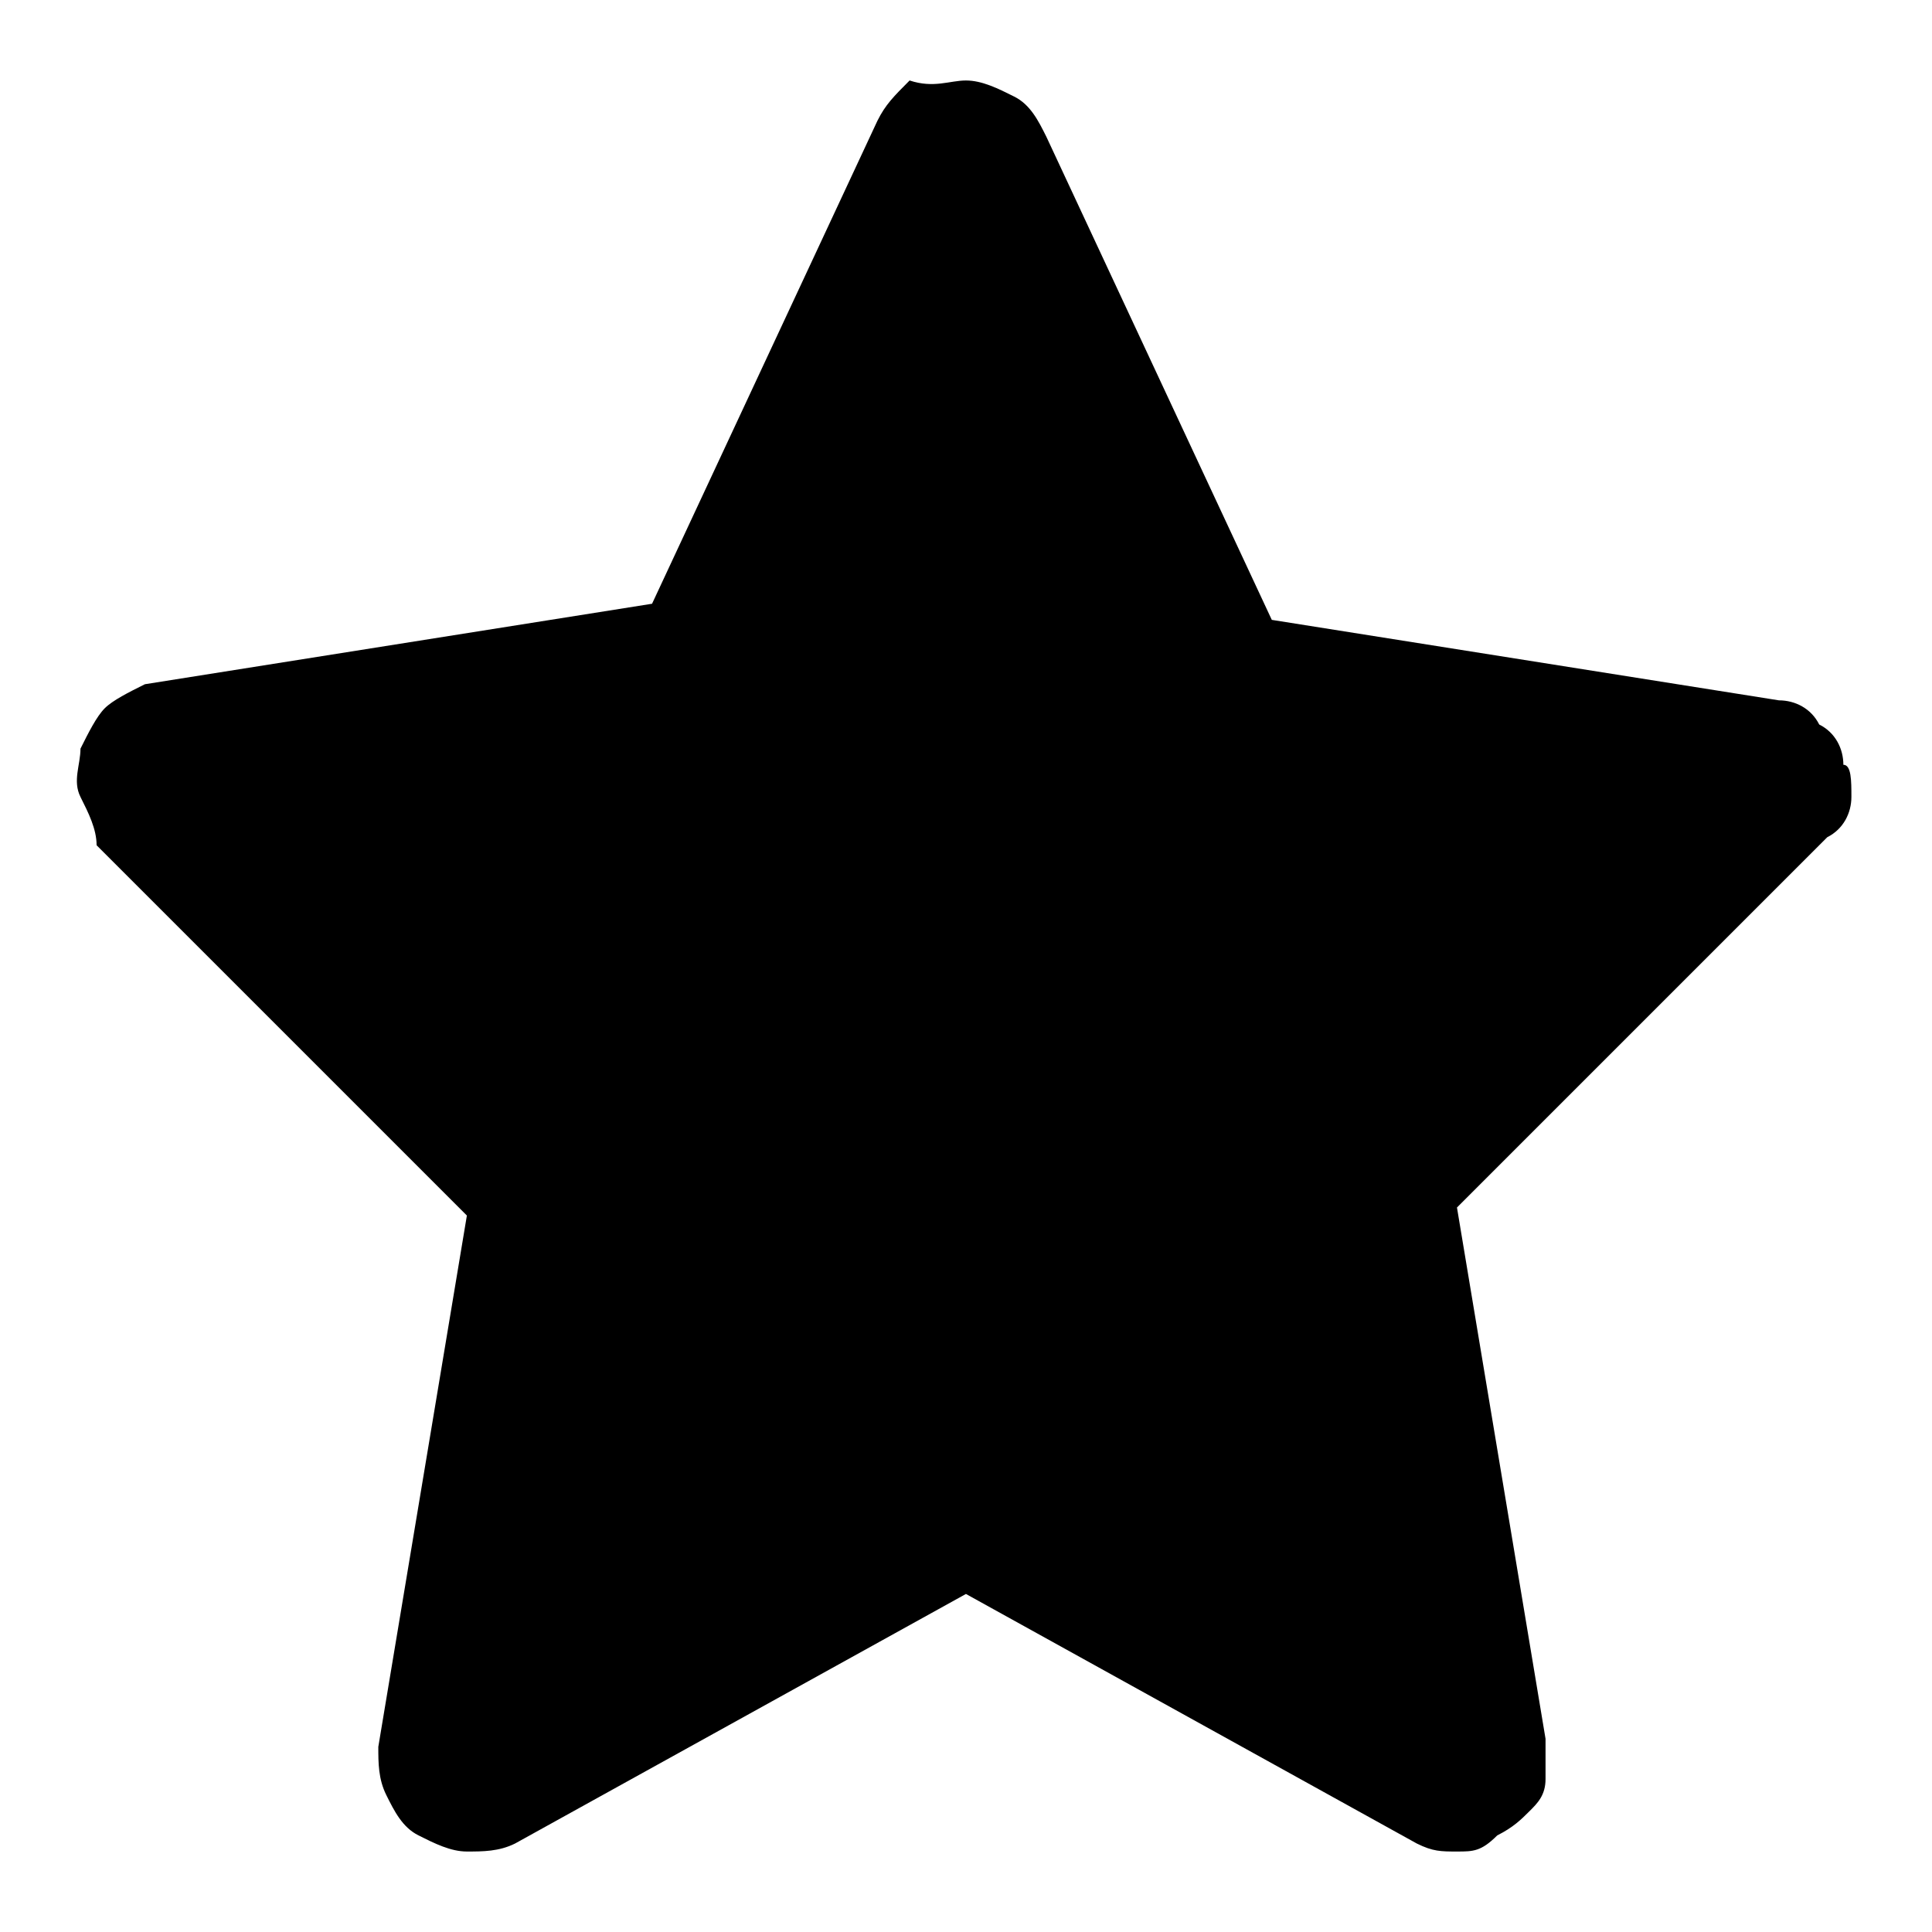 <!-- Generated by IcoMoon.io -->
<svg version="1.1" xmlns="http://www.w3.org/2000/svg" width="32" height="32" viewBox="0 0 32 32">
<path d="M24.133 30.667c-0.267 0-0.4 0-0.667-0.133l-7.467-4.133-7.467 4.133c-0.267 0.133-0.533 0.133-0.8 0.133s-0.533-0.133-0.8-0.267c-0.267-0.133-0.4-0.4-0.533-0.667s-0.133-0.533-0.133-0.8l1.467-8.8-6.133-6.133c0-0.267-0.133-0.533-0.267-0.8s0-0.533 0-0.8c0.133-0.267 0.267-0.533 0.4-0.667s0.4-0.267 0.667-0.4l8.4-1.333 3.733-8c0.133-0.267 0.267-0.4 0.533-0.667 0.4 0.133 0.667 0 0.933 0s0.533 0.133 0.8 0.267c0.267 0.133 0.4 0.4 0.533 0.667l3.733 8 8.4 1.333c0.267 0 0.533 0.133 0.667 0.4 0.267 0.133 0.4 0.4 0.4 0.667 0.133 0 0.133 0.267 0.133 0.533s-0.133 0.533-0.4 0.667l-6.133 6.133 1.467 8.8c0 0.267 0 0.4 0 0.667s-0.133 0.4-0.267 0.533c-0.133 0.133-0.267 0.267-0.533 0.4-0.267 0.267-0.4 0.267-0.667 0.267z"></path>
</svg>
